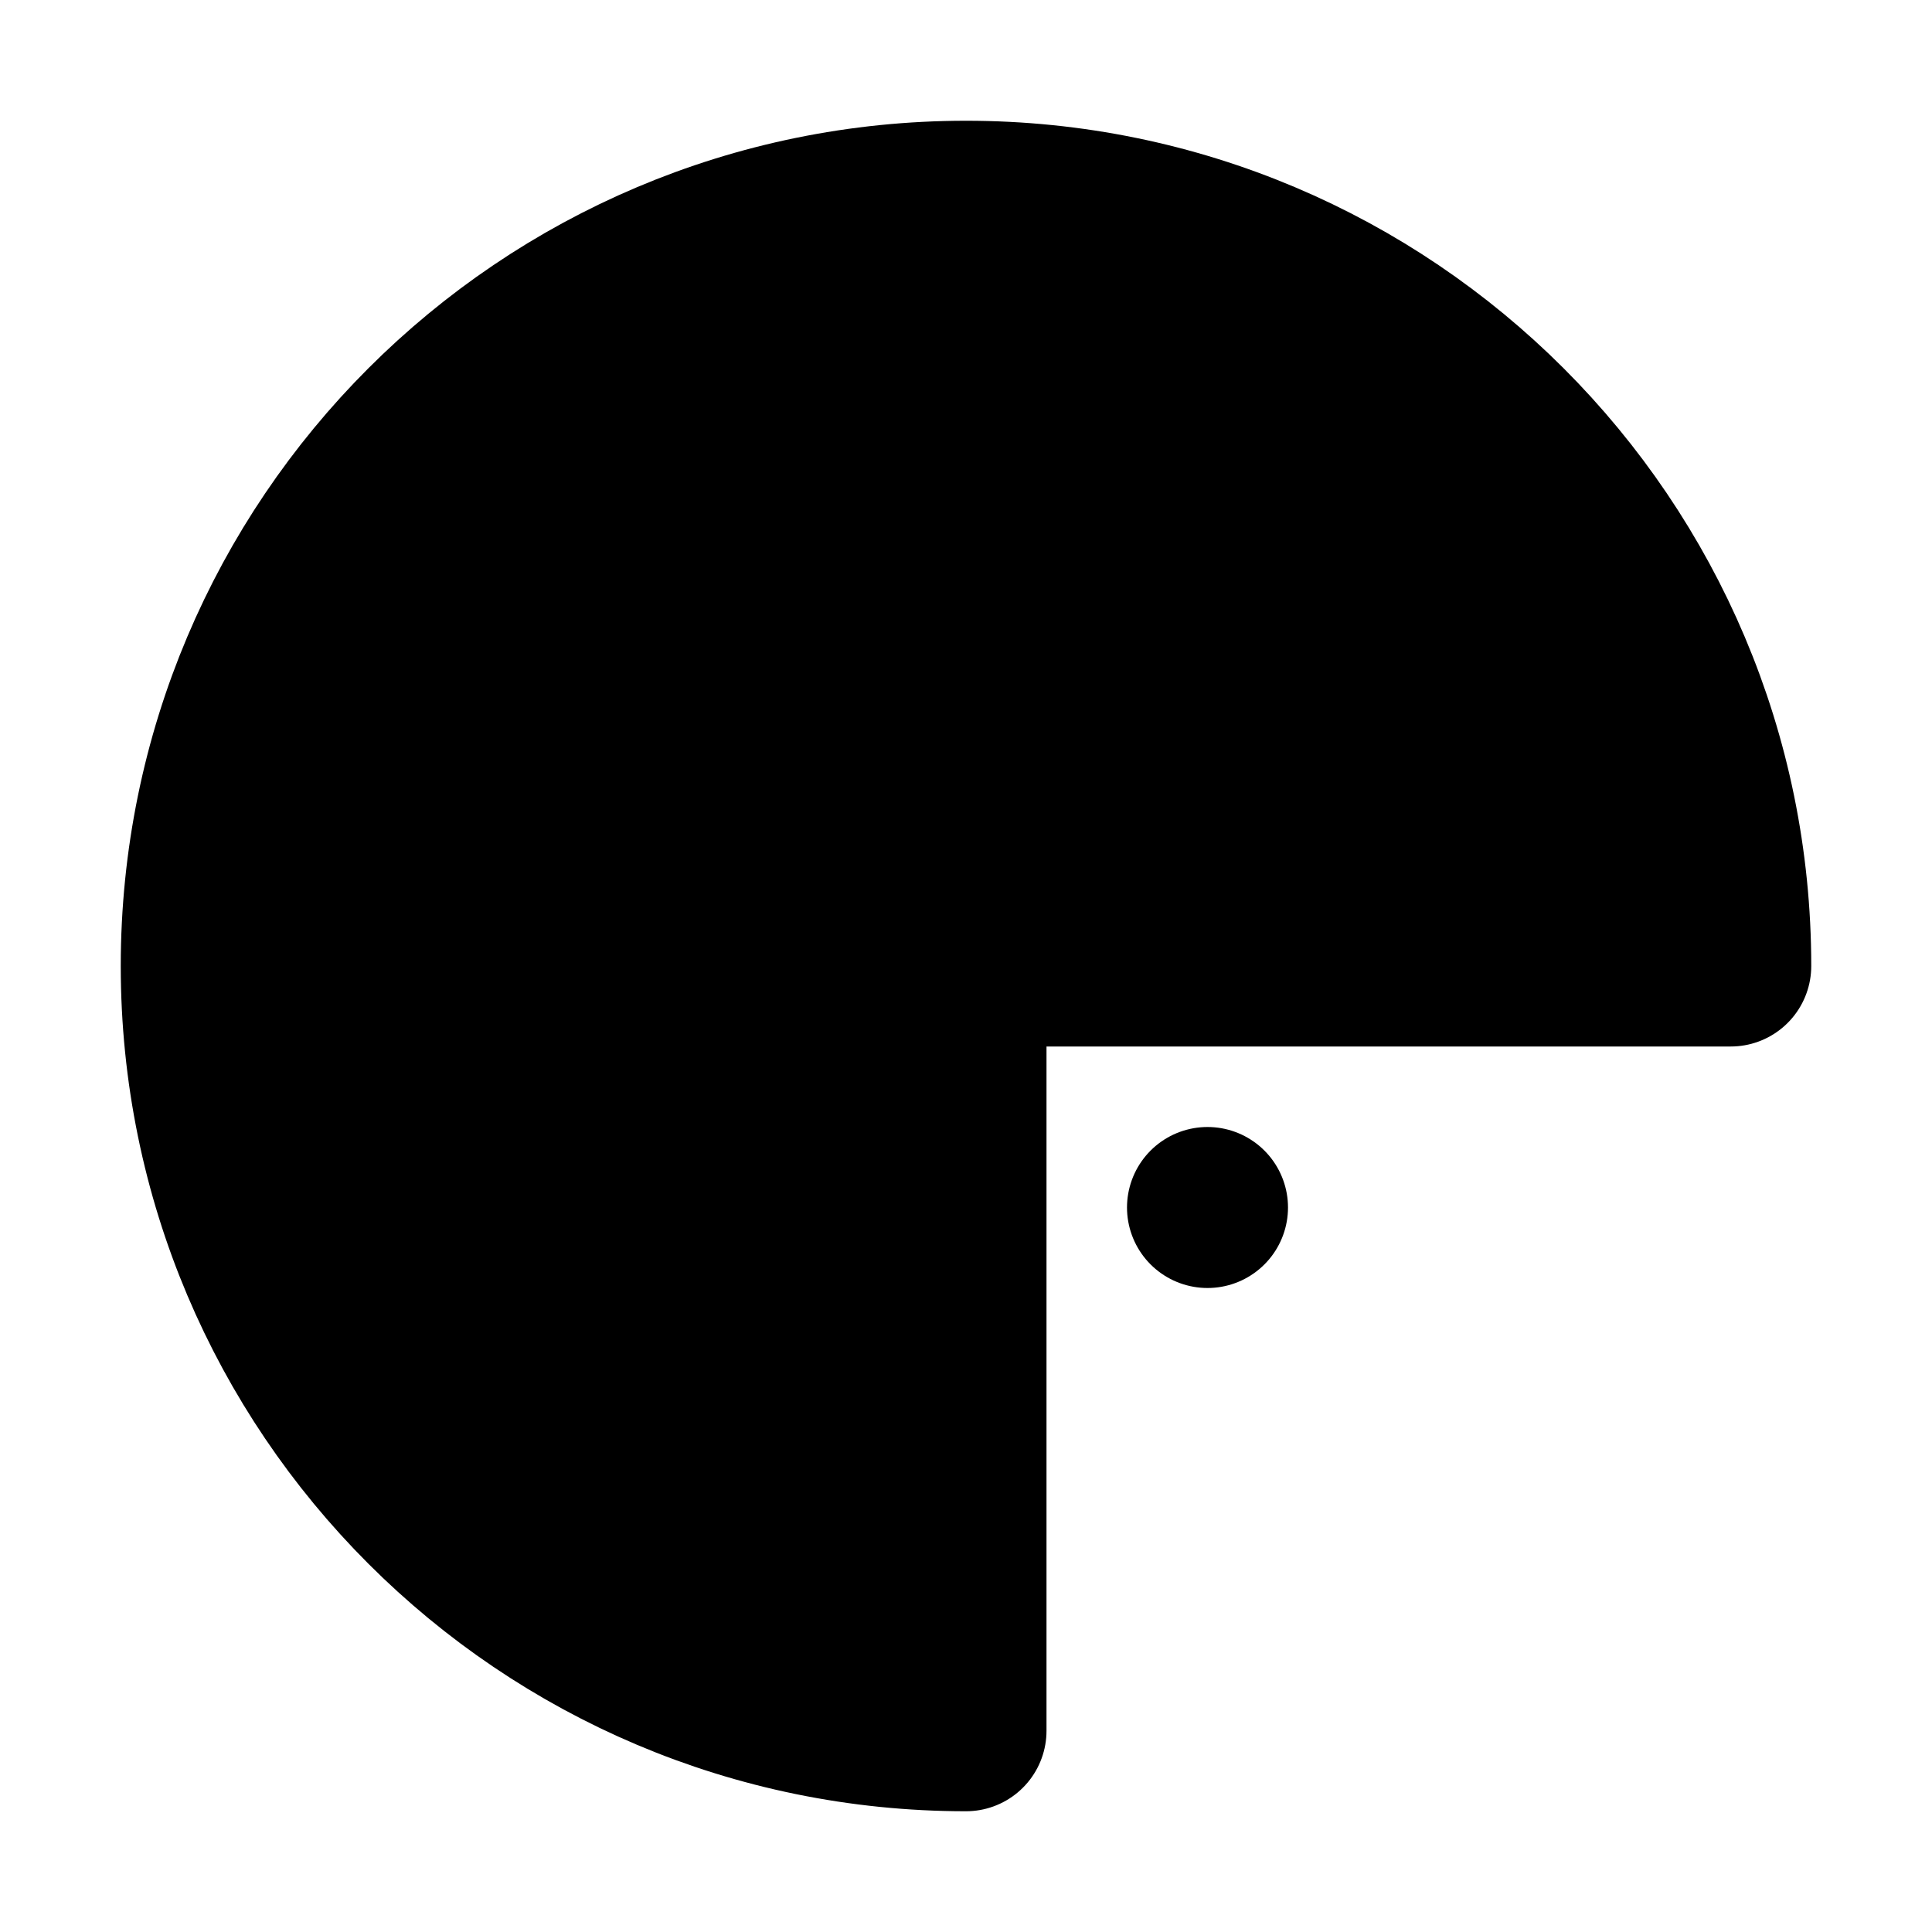 <svg viewBox="0 0 48 48" fill="none" xmlns="http://www.w3.org/2000/svg"><path d="M5 24C5 34.493 13.507 43 24 43V26C24 24.895 24.895 24 26 24H43C43 13.507 34.493 5 24 5C13.507 5 5 13.507 5 24Z" fill="currentColor" stroke="currentColor" stroke-width="4" stroke-linecap="round" stroke-linejoin="round"/><rect x="30" y="30" stroke="black" stroke-width="4" stroke-linecap="round" stroke-linejoin="round"/></svg>